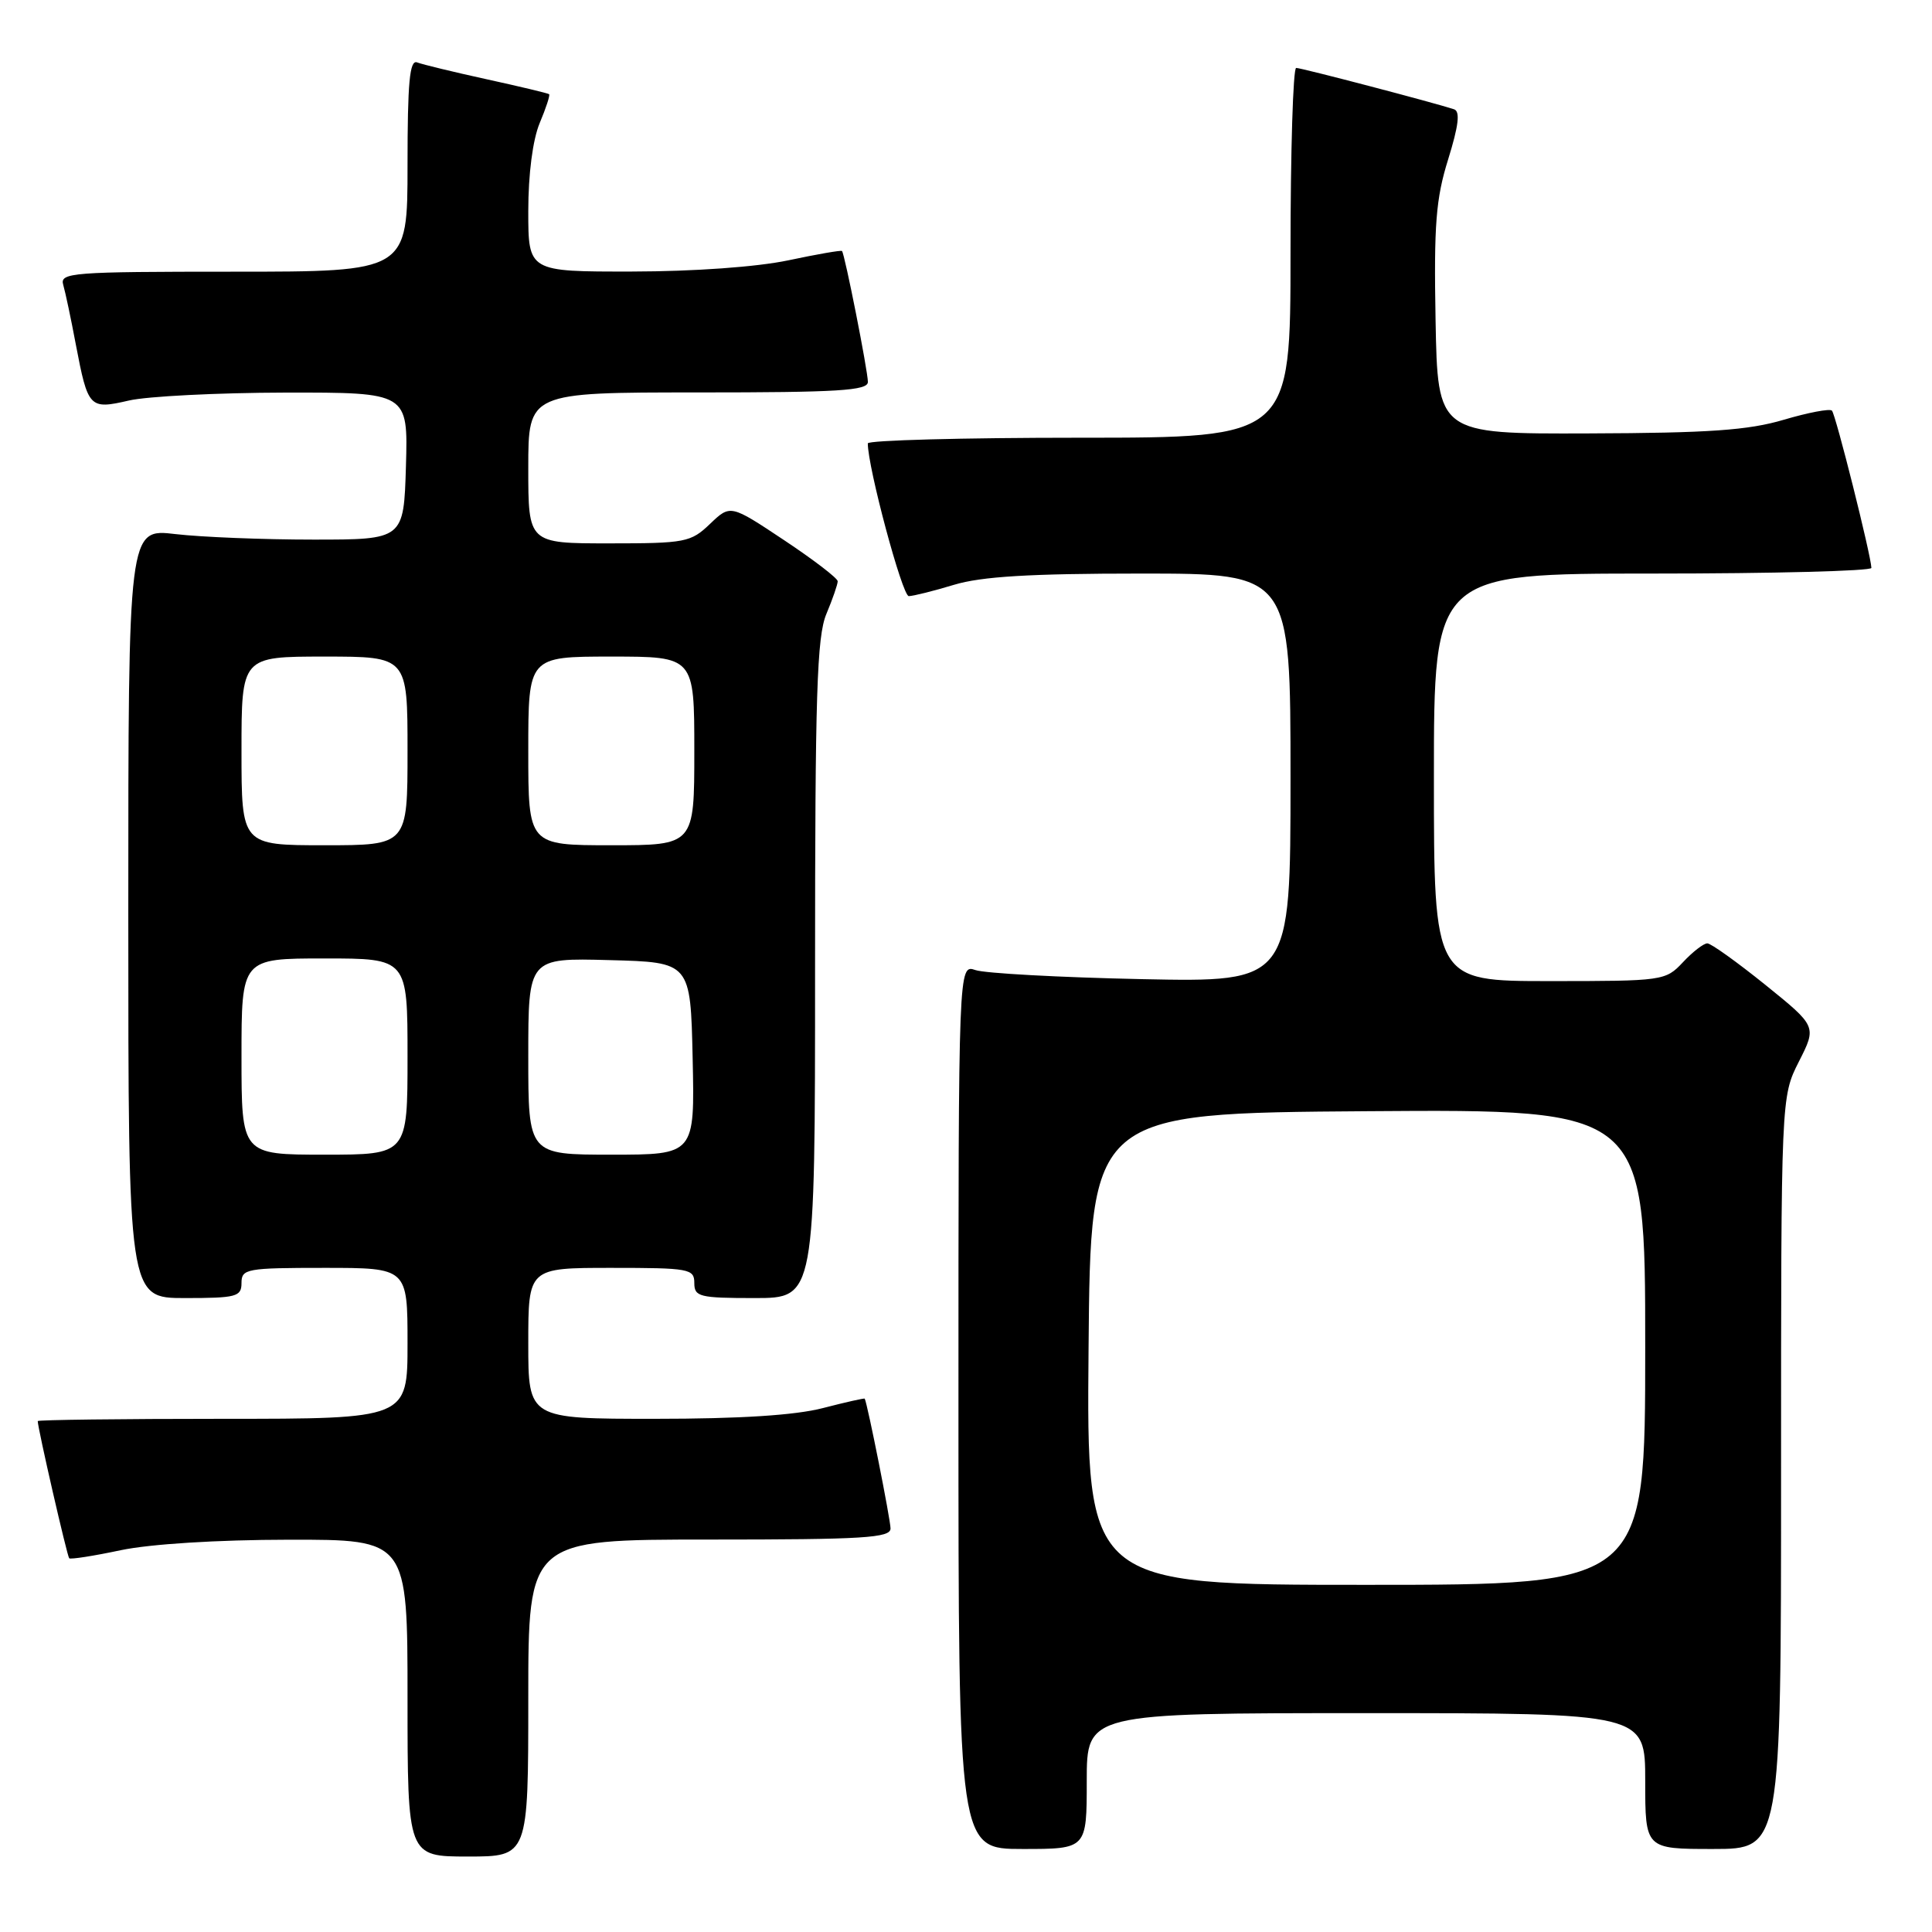 <?xml version="1.0" encoding="UTF-8" standalone="no"?>
<!DOCTYPE svg PUBLIC "-//W3C//DTD SVG 1.1//EN" "http://www.w3.org/Graphics/SVG/1.1/DTD/svg11.dtd" >
<svg xmlns="http://www.w3.org/2000/svg" xmlns:xlink="http://www.w3.org/1999/xlink" version="1.1" viewBox="0 0 256 256">
 <g >
 <path fill="currentColor"
d=" M 70.00 225.00 C 70.00 204.00 70.00 204.00 94.00 204.00 C 114.46 204.00 118.00 203.78 118.00 202.53 C 118.00 201.38 114.96 186.07 114.58 185.33 C 114.54 185.24 112.04 185.80 109.03 186.58 C 105.37 187.53 98.03 188.00 86.78 188.00 C 70.00 188.00 70.00 188.00 70.00 178.00 C 70.00 168.00 70.00 168.00 81.00 168.00 C 91.33 168.00 92.00 168.12 92.00 170.00 C 92.00 171.83 92.67 172.00 100.00 172.00 C 108.00 172.00 108.00 172.00 108.00 128.47 C 108.00 92.03 108.24 84.35 109.50 81.35 C 110.33 79.37 111.00 77.43 111.00 77.02 C 111.00 76.62 107.80 74.17 103.89 71.57 C 96.78 66.84 96.78 66.84 94.08 69.42 C 91.53 71.86 90.83 72.00 80.70 72.00 C 70.00 72.00 70.00 72.00 70.00 62.00 C 70.00 52.00 70.00 52.00 92.50 52.00 C 111.07 52.00 115.00 51.76 115.00 50.61 C 115.00 49.16 111.94 33.68 111.57 33.26 C 111.46 33.13 108.24 33.69 104.43 34.50 C 100.29 35.37 91.96 35.97 83.75 35.98 C 70.00 36.00 70.00 36.00 70.00 27.97 C 70.00 23.06 70.59 18.53 71.51 16.31 C 72.35 14.32 72.91 12.60 72.76 12.48 C 72.62 12.36 68.91 11.47 64.52 10.51 C 60.13 9.55 55.97 8.54 55.27 8.27 C 54.28 7.89 54.00 10.89 54.00 21.89 C 54.00 36.00 54.00 36.00 30.93 36.00 C 9.44 36.00 7.90 36.12 8.38 37.75 C 8.66 38.71 9.41 42.25 10.04 45.61 C 11.66 54.09 11.83 54.28 17.09 53.07 C 19.51 52.51 28.83 52.04 37.79 52.02 C 54.07 52.00 54.07 52.00 53.79 61.75 C 53.50 71.50 53.50 71.50 41.50 71.50 C 34.90 71.50 26.69 71.17 23.25 70.77 C 17.00 70.03 17.00 70.03 17.00 121.02 C 17.00 172.00 17.00 172.00 24.50 172.00 C 31.33 172.00 32.00 171.82 32.00 170.00 C 32.00 168.12 32.67 168.00 43.00 168.00 C 54.00 168.00 54.00 168.00 54.00 178.00 C 54.00 188.00 54.00 188.00 29.50 188.00 C 16.02 188.00 5.00 188.14 5.00 188.30 C 5.00 189.24 8.90 206.23 9.17 206.48 C 9.35 206.65 12.42 206.17 16.00 205.41 C 19.90 204.59 28.80 204.03 38.25 204.02 C 54.00 204.00 54.00 204.00 54.00 225.00 C 54.00 246.00 54.00 246.00 62.00 246.00 C 70.00 246.00 70.00 246.00 70.00 225.00 Z  M 144.00 236.00 C 144.00 227.00 144.00 227.00 181.00 227.00 C 218.00 227.00 218.00 227.00 218.00 236.00 C 218.00 245.00 218.00 245.00 227.00 245.00 C 236.00 245.00 236.00 245.00 236.00 195.17 C 236.00 145.34 236.00 145.34 238.36 140.67 C 240.73 136.00 240.73 136.00 233.92 130.50 C 230.17 127.48 226.71 125.00 226.23 125.00 C 225.74 125.00 224.29 126.12 223.00 127.50 C 220.69 129.96 220.38 130.00 205.33 130.00 C 190.00 130.00 190.00 130.00 190.00 103.00 C 190.00 76.00 190.00 76.00 219.00 76.00 C 234.95 76.00 247.99 75.66 247.97 75.25 C 247.91 73.54 243.23 54.89 242.74 54.41 C 242.45 54.12 239.58 54.67 236.36 55.62 C 231.68 57.01 226.46 57.38 210.50 57.43 C 190.50 57.50 190.50 57.50 190.22 42.42 C 189.99 29.77 190.26 26.33 191.89 21.11 C 193.28 16.63 193.50 14.76 192.67 14.48 C 190.07 13.62 172.45 9.00 171.75 9.00 C 171.34 9.00 171.00 20.02 171.00 33.50 C 171.00 58.00 171.00 58.00 143.00 58.00 C 127.60 58.00 115.00 58.34 114.99 58.75 C 114.97 61.87 119.56 79.00 120.42 78.99 C 121.01 78.98 123.71 78.31 126.41 77.49 C 130.05 76.39 136.45 76.00 151.16 76.00 C 171.00 76.00 171.00 76.00 171.00 103.08 C 171.00 130.15 171.00 130.15 151.25 129.74 C 140.39 129.51 130.49 128.97 129.25 128.54 C 127.00 127.77 127.00 127.77 127.00 186.38 C 127.00 245.00 127.00 245.00 135.50 245.00 C 144.00 245.00 144.00 245.00 144.00 236.00 Z  M 32.00 140.00 C 32.00 127.00 32.00 127.00 43.00 127.00 C 54.00 127.00 54.00 127.00 54.00 140.00 C 54.00 153.00 54.00 153.00 43.00 153.00 C 32.00 153.00 32.00 153.00 32.00 140.00 Z  M 70.00 139.97 C 70.00 126.93 70.00 126.93 80.75 127.22 C 91.50 127.50 91.50 127.50 91.78 140.25 C 92.06 153.00 92.06 153.00 81.03 153.00 C 70.00 153.00 70.00 153.00 70.00 139.97 Z  M 32.00 99.50 C 32.00 87.00 32.00 87.00 43.00 87.00 C 54.00 87.00 54.00 87.00 54.00 99.50 C 54.00 112.00 54.00 112.00 43.00 112.00 C 32.00 112.00 32.00 112.00 32.00 99.50 Z  M 70.00 99.50 C 70.00 87.00 70.00 87.00 81.00 87.00 C 92.00 87.00 92.00 87.00 92.00 99.50 C 92.00 112.00 92.00 112.00 81.00 112.00 C 70.00 112.00 70.00 112.00 70.00 99.50 Z  M 144.24 178.75 C 144.50 147.50 144.50 147.50 181.25 147.24 C 218.00 146.98 218.00 146.98 218.00 178.49 C 218.00 210.00 218.00 210.00 180.99 210.00 C 143.97 210.00 143.97 210.00 144.24 178.75 Z "/>
</g>
</svg>